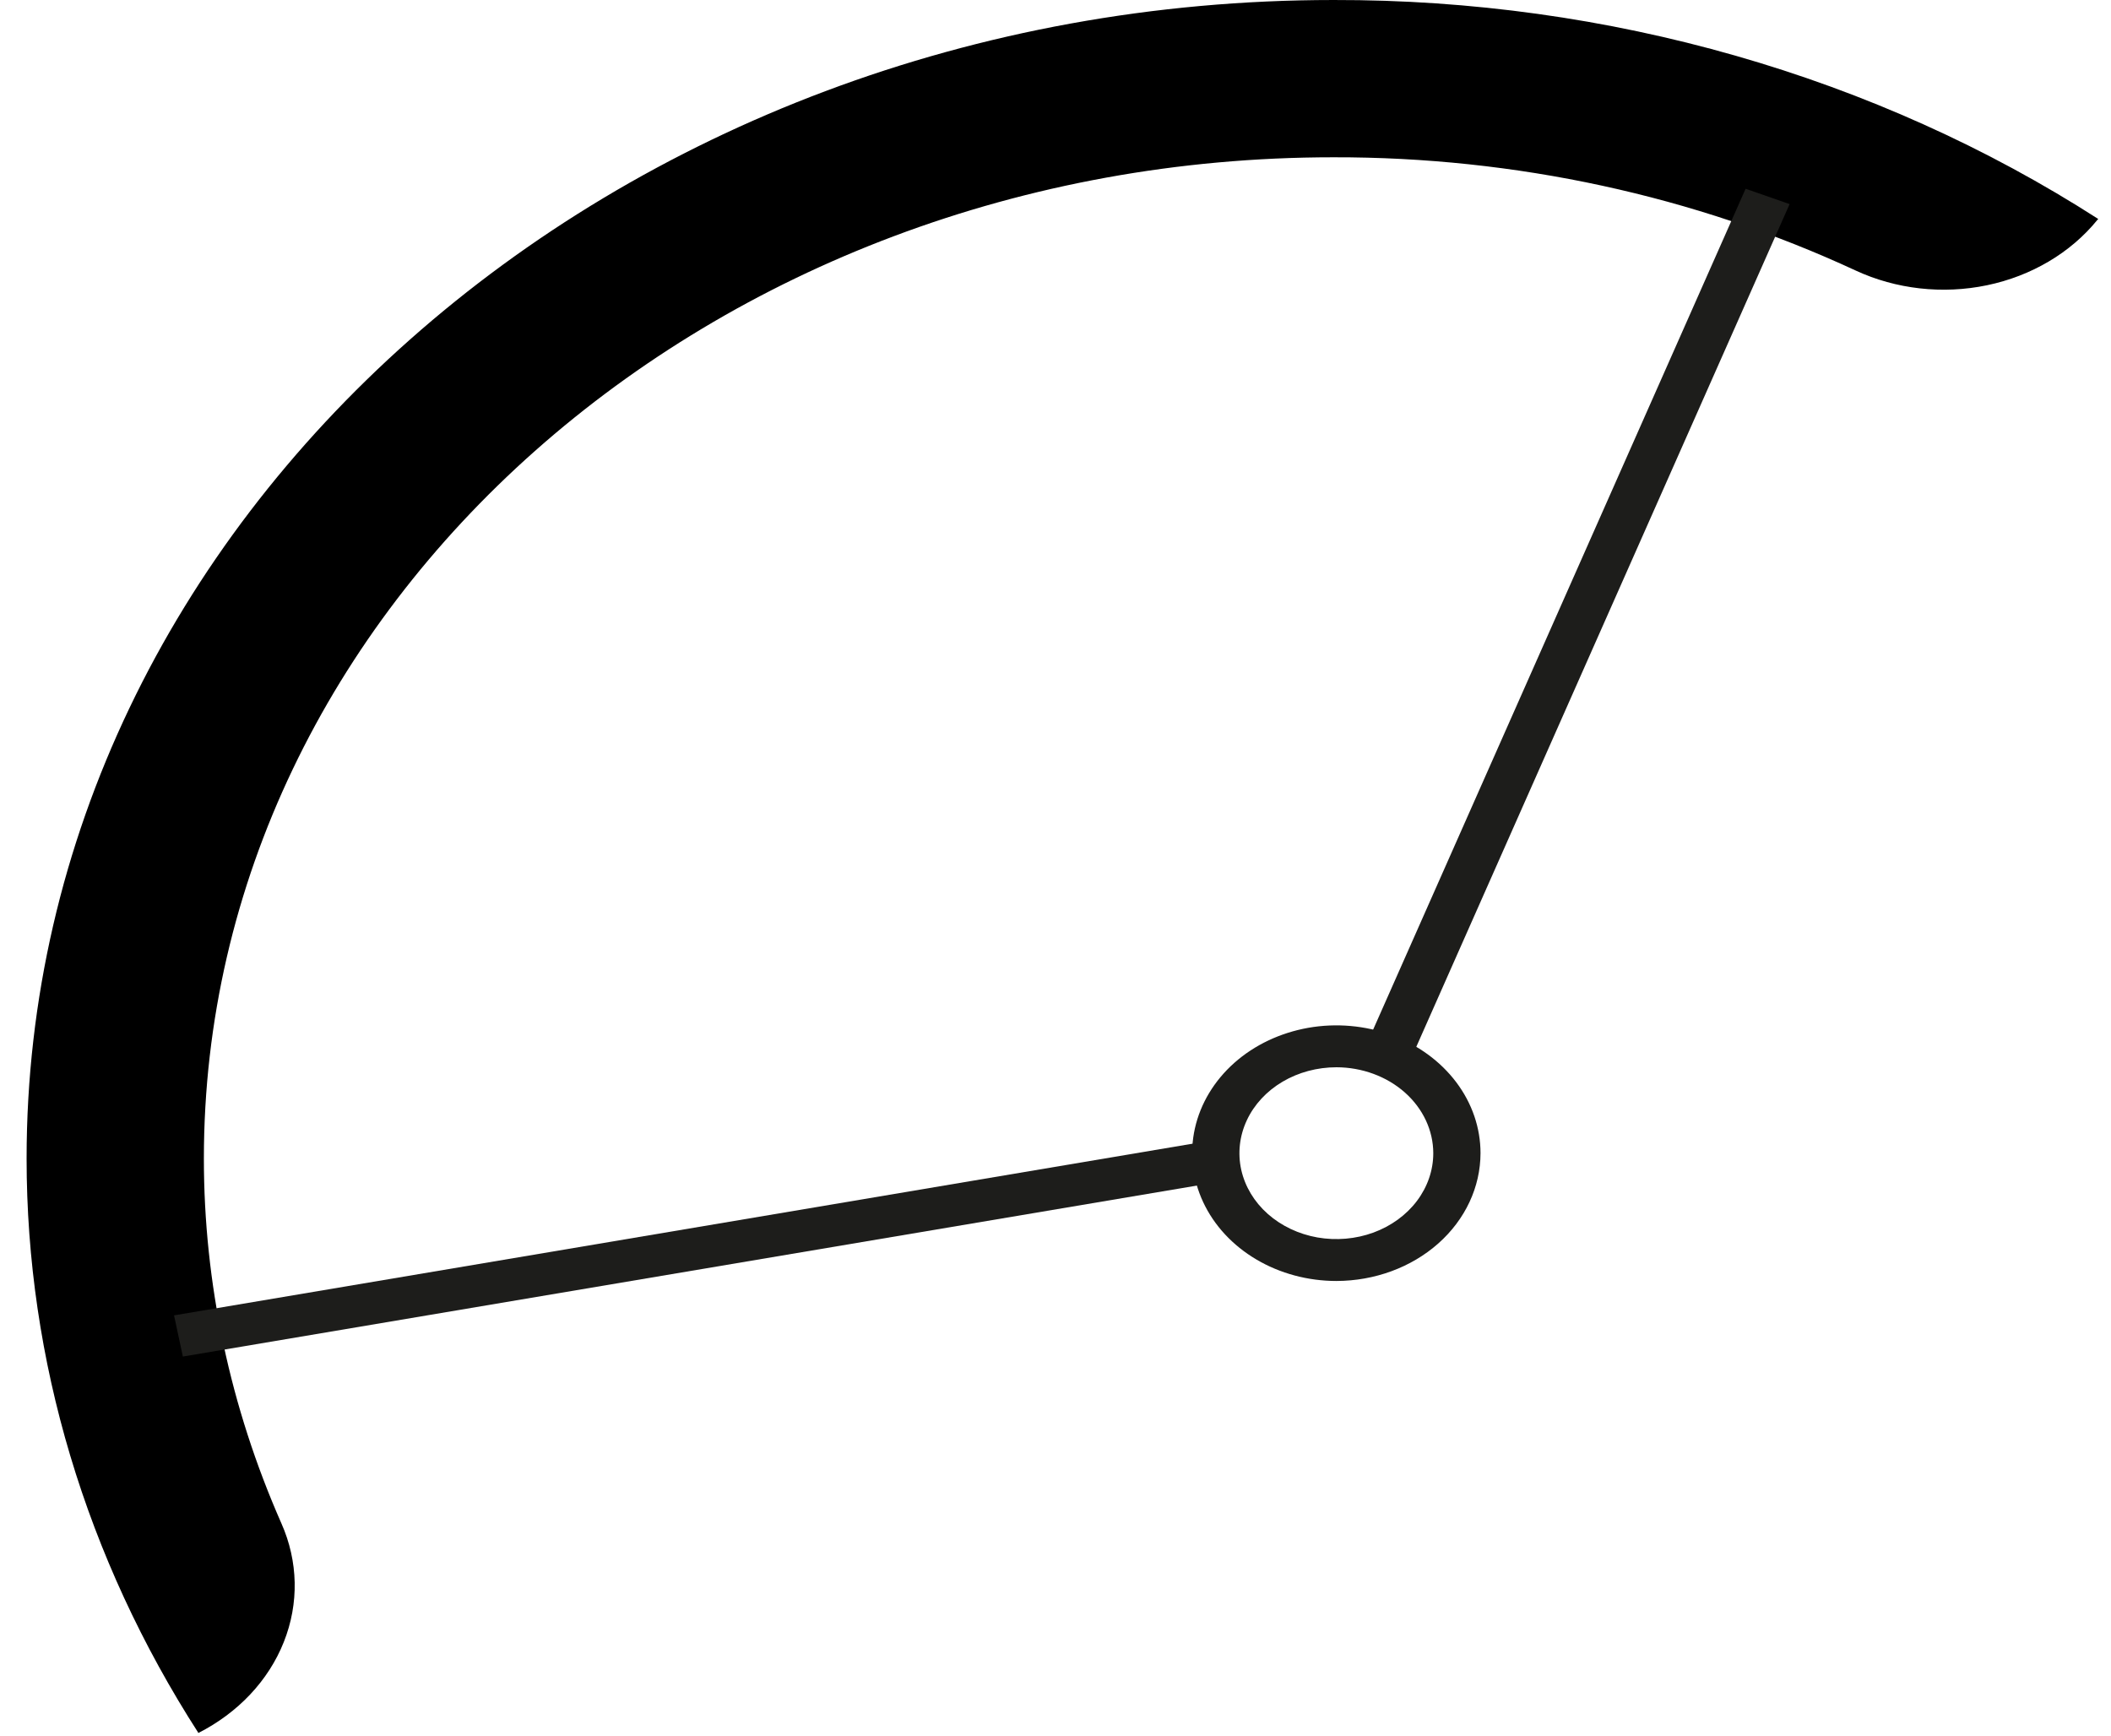 <svg width="45" height="37" viewBox="0 0 45 37" fill="none" xmlns="http://www.w3.org/2000/svg">
<path d="M4.232 36.947C1.829 33.216 0.566 28.993 0.567 24.697C0.567 11.079 13.065 7.18504e-05 28.427 7.18504e-05C34.281 -0.012 39.989 1.622 44.728 4.668L44.707 4.691C44.138 5.39 43.303 5.884 42.357 6.081C41.411 6.278 40.416 6.166 39.555 5.766C36.12 4.173 32.3 3.345 28.423 3.353C15.147 3.353 4.346 12.928 4.346 24.697C4.346 27.358 4.906 29.996 5.998 32.474C6.358 33.285 6.377 34.183 6.05 35.004C5.724 35.826 5.075 36.515 4.222 36.947H4.232Z" fill="black"/>
<path d="M37.211 4.024L29.147 22.229L30.085 22.555L38.149 4.351L37.211 4.024Z" fill="#1D1D1B"/>
<path d="M25.937 24.294L3.71 28.041L3.898 28.919L26.125 25.171L25.937 24.294Z" fill="#1D1D1B"/>
<path d="M28.489 27.308C27.881 27.308 27.286 27.148 26.781 26.849C26.275 26.55 25.881 26.125 25.648 25.627C25.415 25.129 25.354 24.581 25.472 24.053C25.591 23.524 25.883 23.039 26.313 22.657C26.743 22.276 27.291 22.017 27.887 21.911C28.483 21.806 29.101 21.86 29.663 22.066C30.224 22.272 30.704 22.622 31.042 23.07C31.38 23.518 31.56 24.044 31.56 24.583C31.559 25.305 31.235 25.998 30.66 26.508C30.084 27.019 29.303 27.306 28.489 27.308ZM28.489 22.752C28.08 22.752 27.68 22.859 27.34 23.06C27 23.261 26.735 23.547 26.579 23.881C26.422 24.216 26.381 24.584 26.46 24.94C26.54 25.295 26.736 25.622 27.025 25.878C27.314 26.134 27.682 26.309 28.083 26.38C28.484 26.45 28.9 26.414 29.277 26.276C29.655 26.137 29.978 25.902 30.205 25.601C30.432 25.3 30.553 24.946 30.553 24.583C30.552 24.098 30.334 23.633 29.948 23.29C29.561 22.947 29.036 22.753 28.489 22.752Z" fill="#1D1D1B"/>
</svg>
